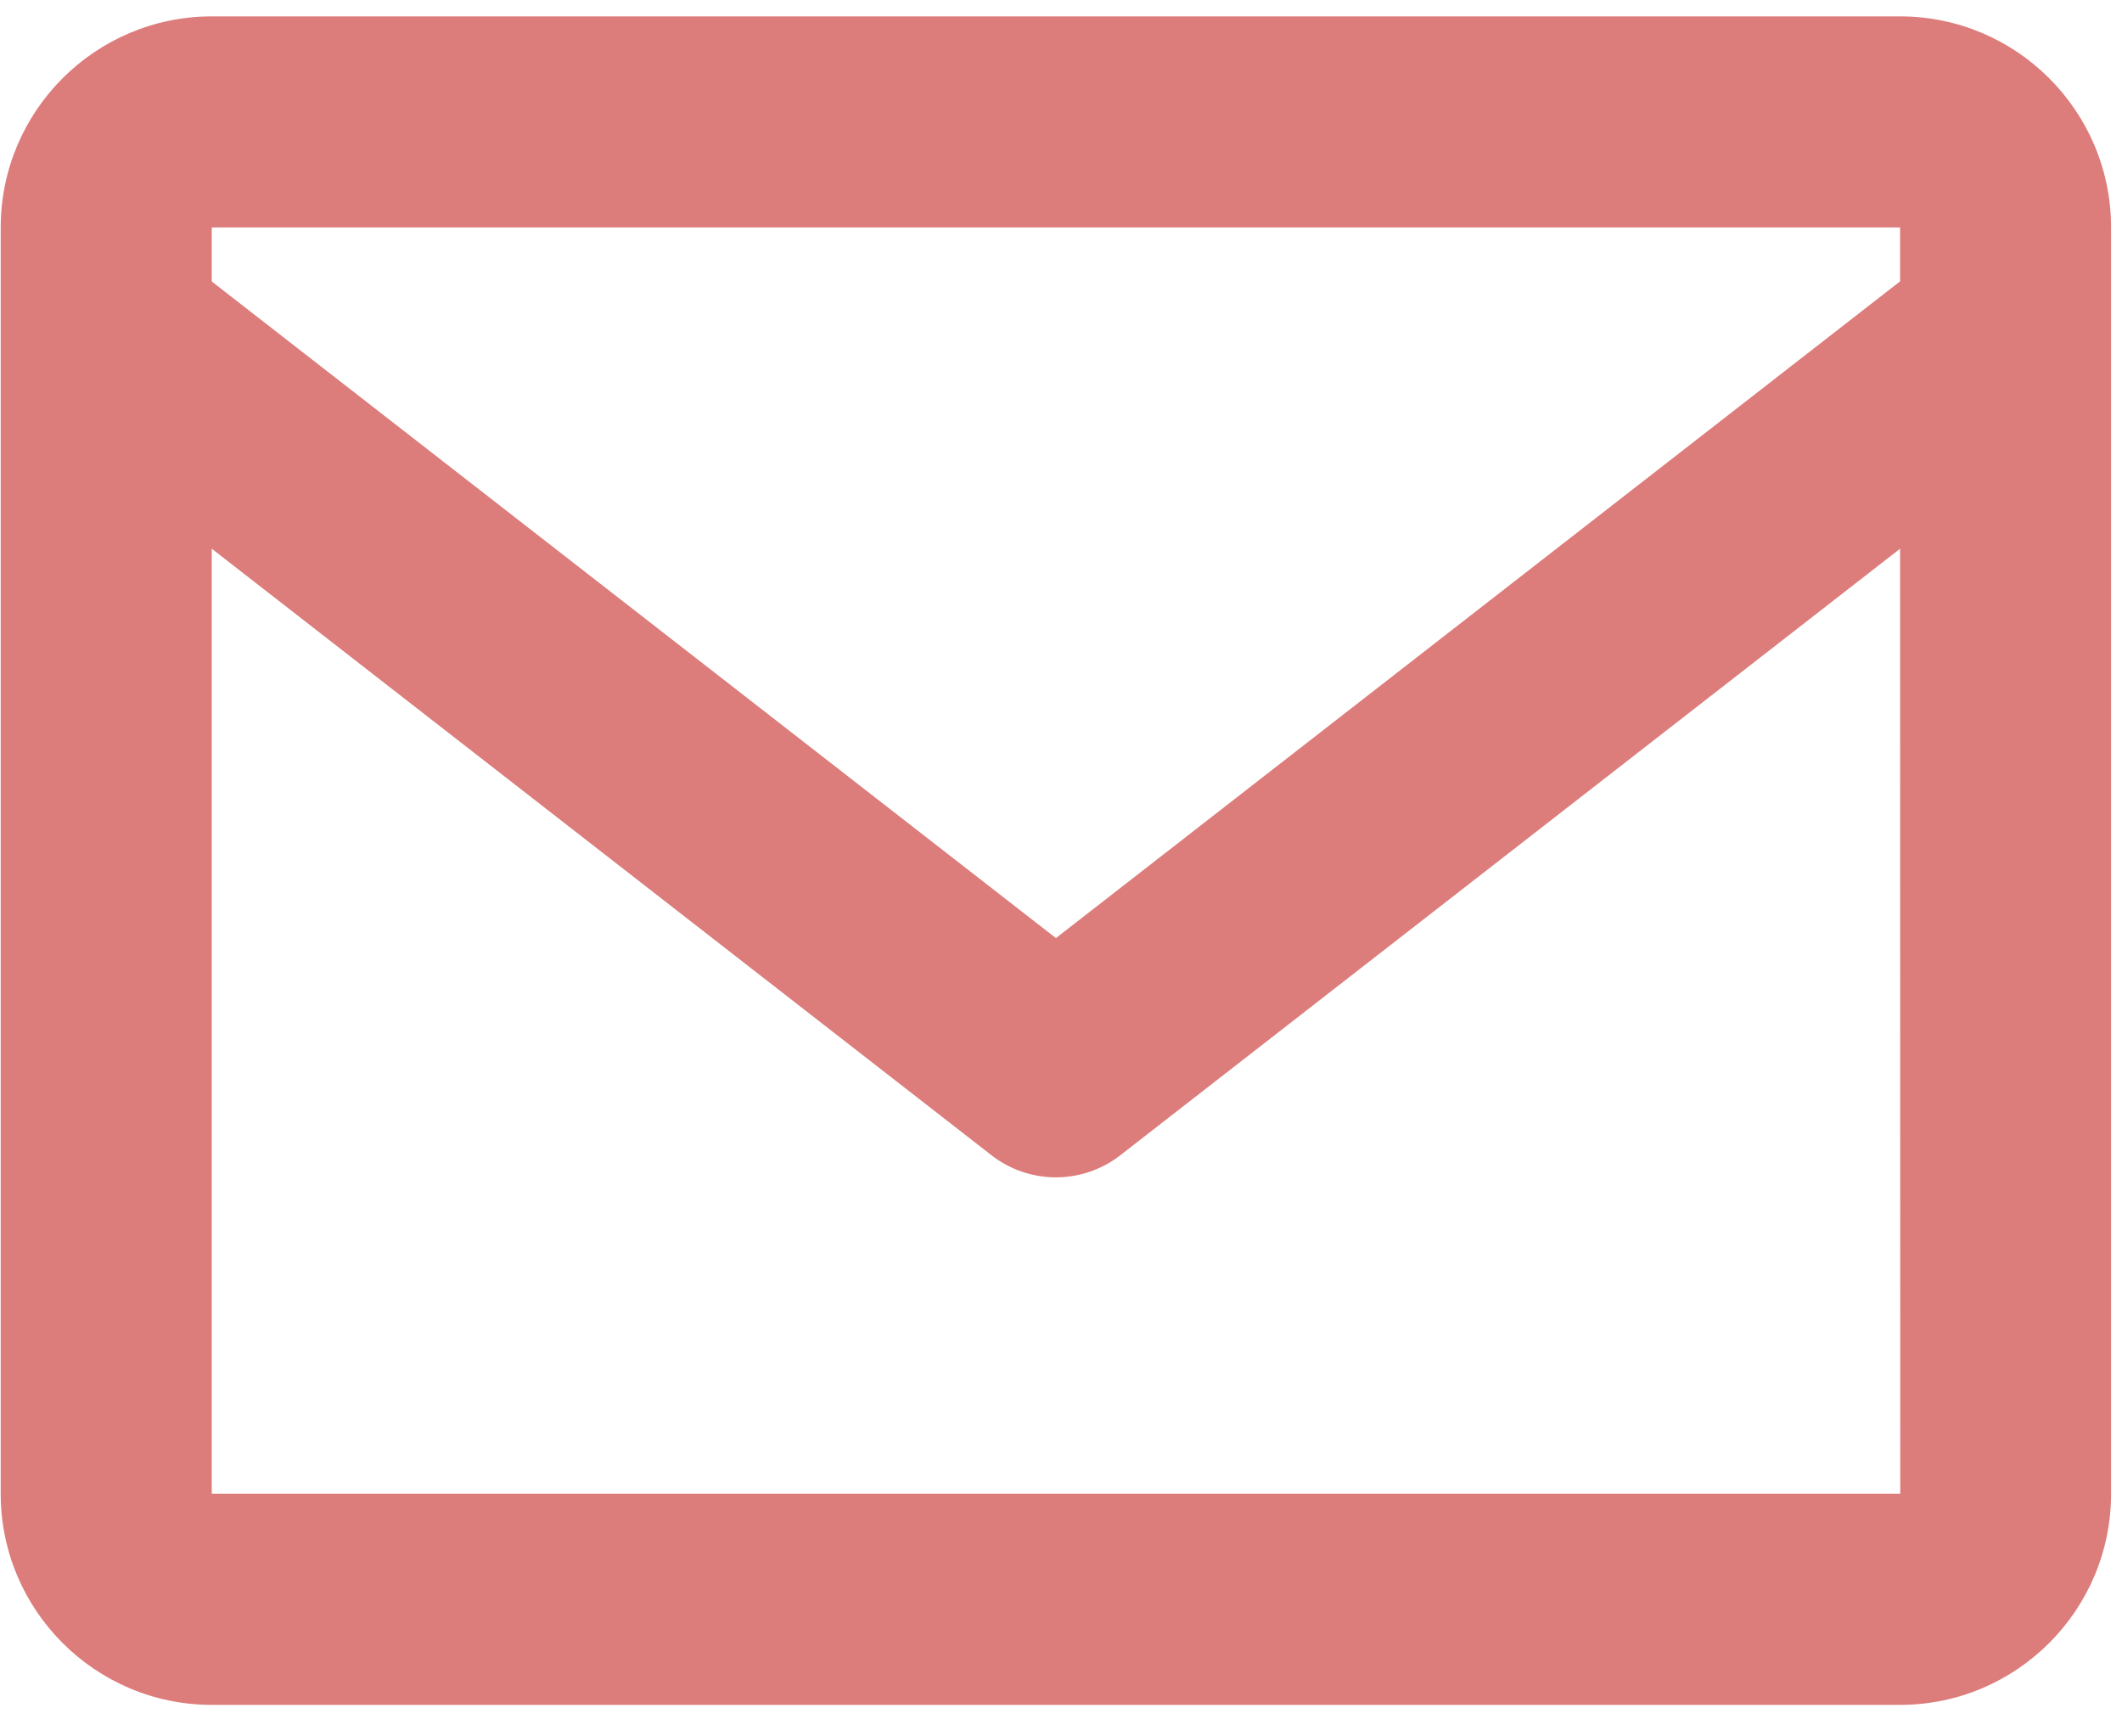 <svg width="33" height="27" viewBox="0 0 33 27" fill="none" xmlns="http://www.w3.org/2000/svg">
<path d="M29.549 0.255H3.293C1.483 0.255 0.011 1.727 0.011 3.537V23.228C0.011 25.038 1.483 26.51 3.293 26.51H29.549C31.358 26.51 32.83 25.038 32.83 23.228V3.537C32.83 1.727 31.358 0.255 29.549 0.255ZM29.549 3.537V4.375L16.421 14.587L3.293 4.377V3.537H29.549ZM3.293 23.228V8.532L15.413 17.959C15.701 18.185 16.055 18.307 16.421 18.307C16.786 18.307 17.141 18.185 17.428 17.959L29.549 8.532L29.552 23.228H3.293Z" fill="#DC7C7B"/>
</svg>
